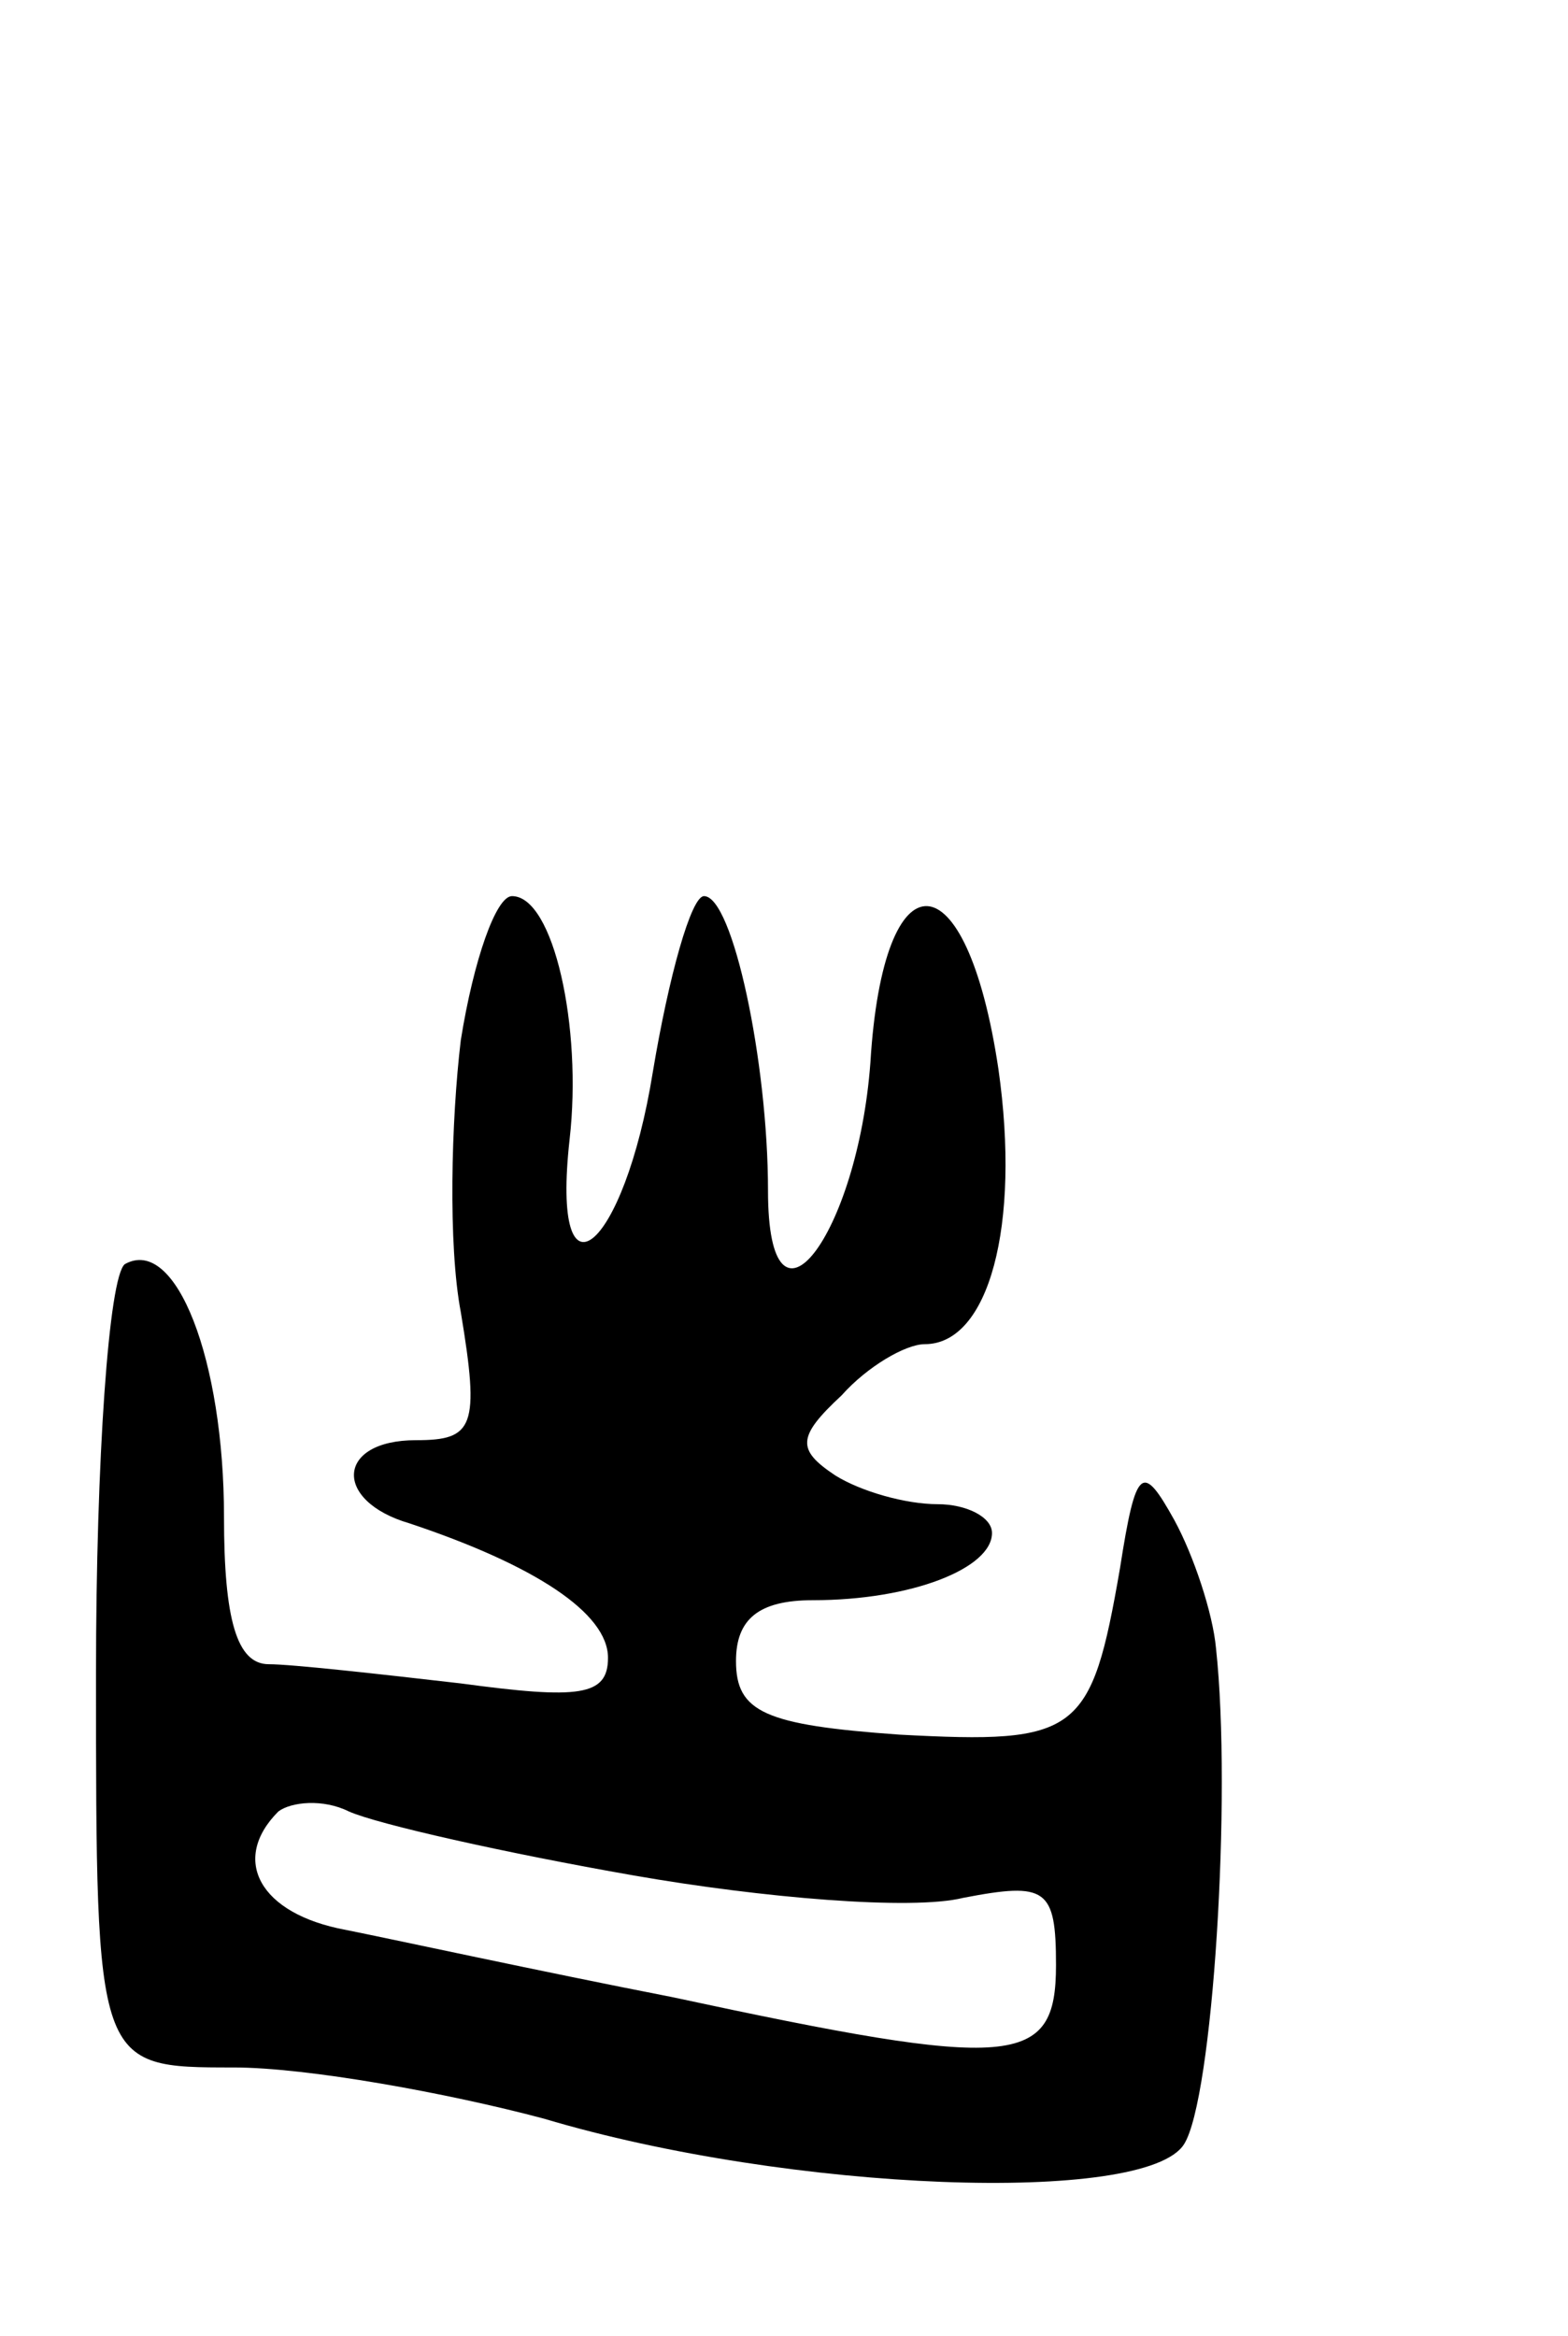 <svg version="1.0" xmlns="http://www.w3.org/2000/svg"
 width="49pt" height="73pt" viewBox="0 0 49 73"
 preserveAspectRatio="xMidYMid meet">
<g transform="translate(0,73) scale(0.1,-0.1)"
fill="#000000" stroke="none">
<path d="M144 405 c-3 -25 -4 -64 0 -85 6 -36 4 -40 -14 -40 -25 0 -26 -19 -2
-26 39 -13 62 -28 62 -42 0 -12 -9 -13 -46 -8 -26 3 -53 6 -60 6 -10 0 -14 14
-14 46 0 49 -15 88 -31 79 -5 -4 -9 -61 -9 -128 0 -123 0 -123 43 -123 23 0
67 -8 97 -16 77 -23 188 -27 200 -8 9 14 15 109 10 155 -1 11 -7 29 -13 40
-10 18 -12 17 -17 -15 -9 -52 -13 -55 -69 -52 -42 3 -51 7 -51 23 0 13 7 19
24 19 31 0 56 10 56 21 0 5 -8 9 -17 9 -10 0 -24 4 -32 9 -12 8 -12 12 2 25 8
9 20 16 26 16 20 0 30 37 23 86 -10 67 -36 68 -40 2 -4 -54 -32 -91 -32 -40 0
40 -11 92 -20 92 -4 0 -11 -25 -16 -55 -9 -56 -32 -75 -26 -21 4 35 -5 76 -18
76 -5 0 -12 -20 -16 -45z m54 -261 c40 -7 87 -11 103 -7 26 5 29 3 29 -21 0
-32 -13 -33 -120 -10 -41 8 -87 18 -102 21 -27 5 -36 22 -21 37 4 3 14 4 22 0
9 -4 49 -13 89 -20z"/>
</g>
</svg>
